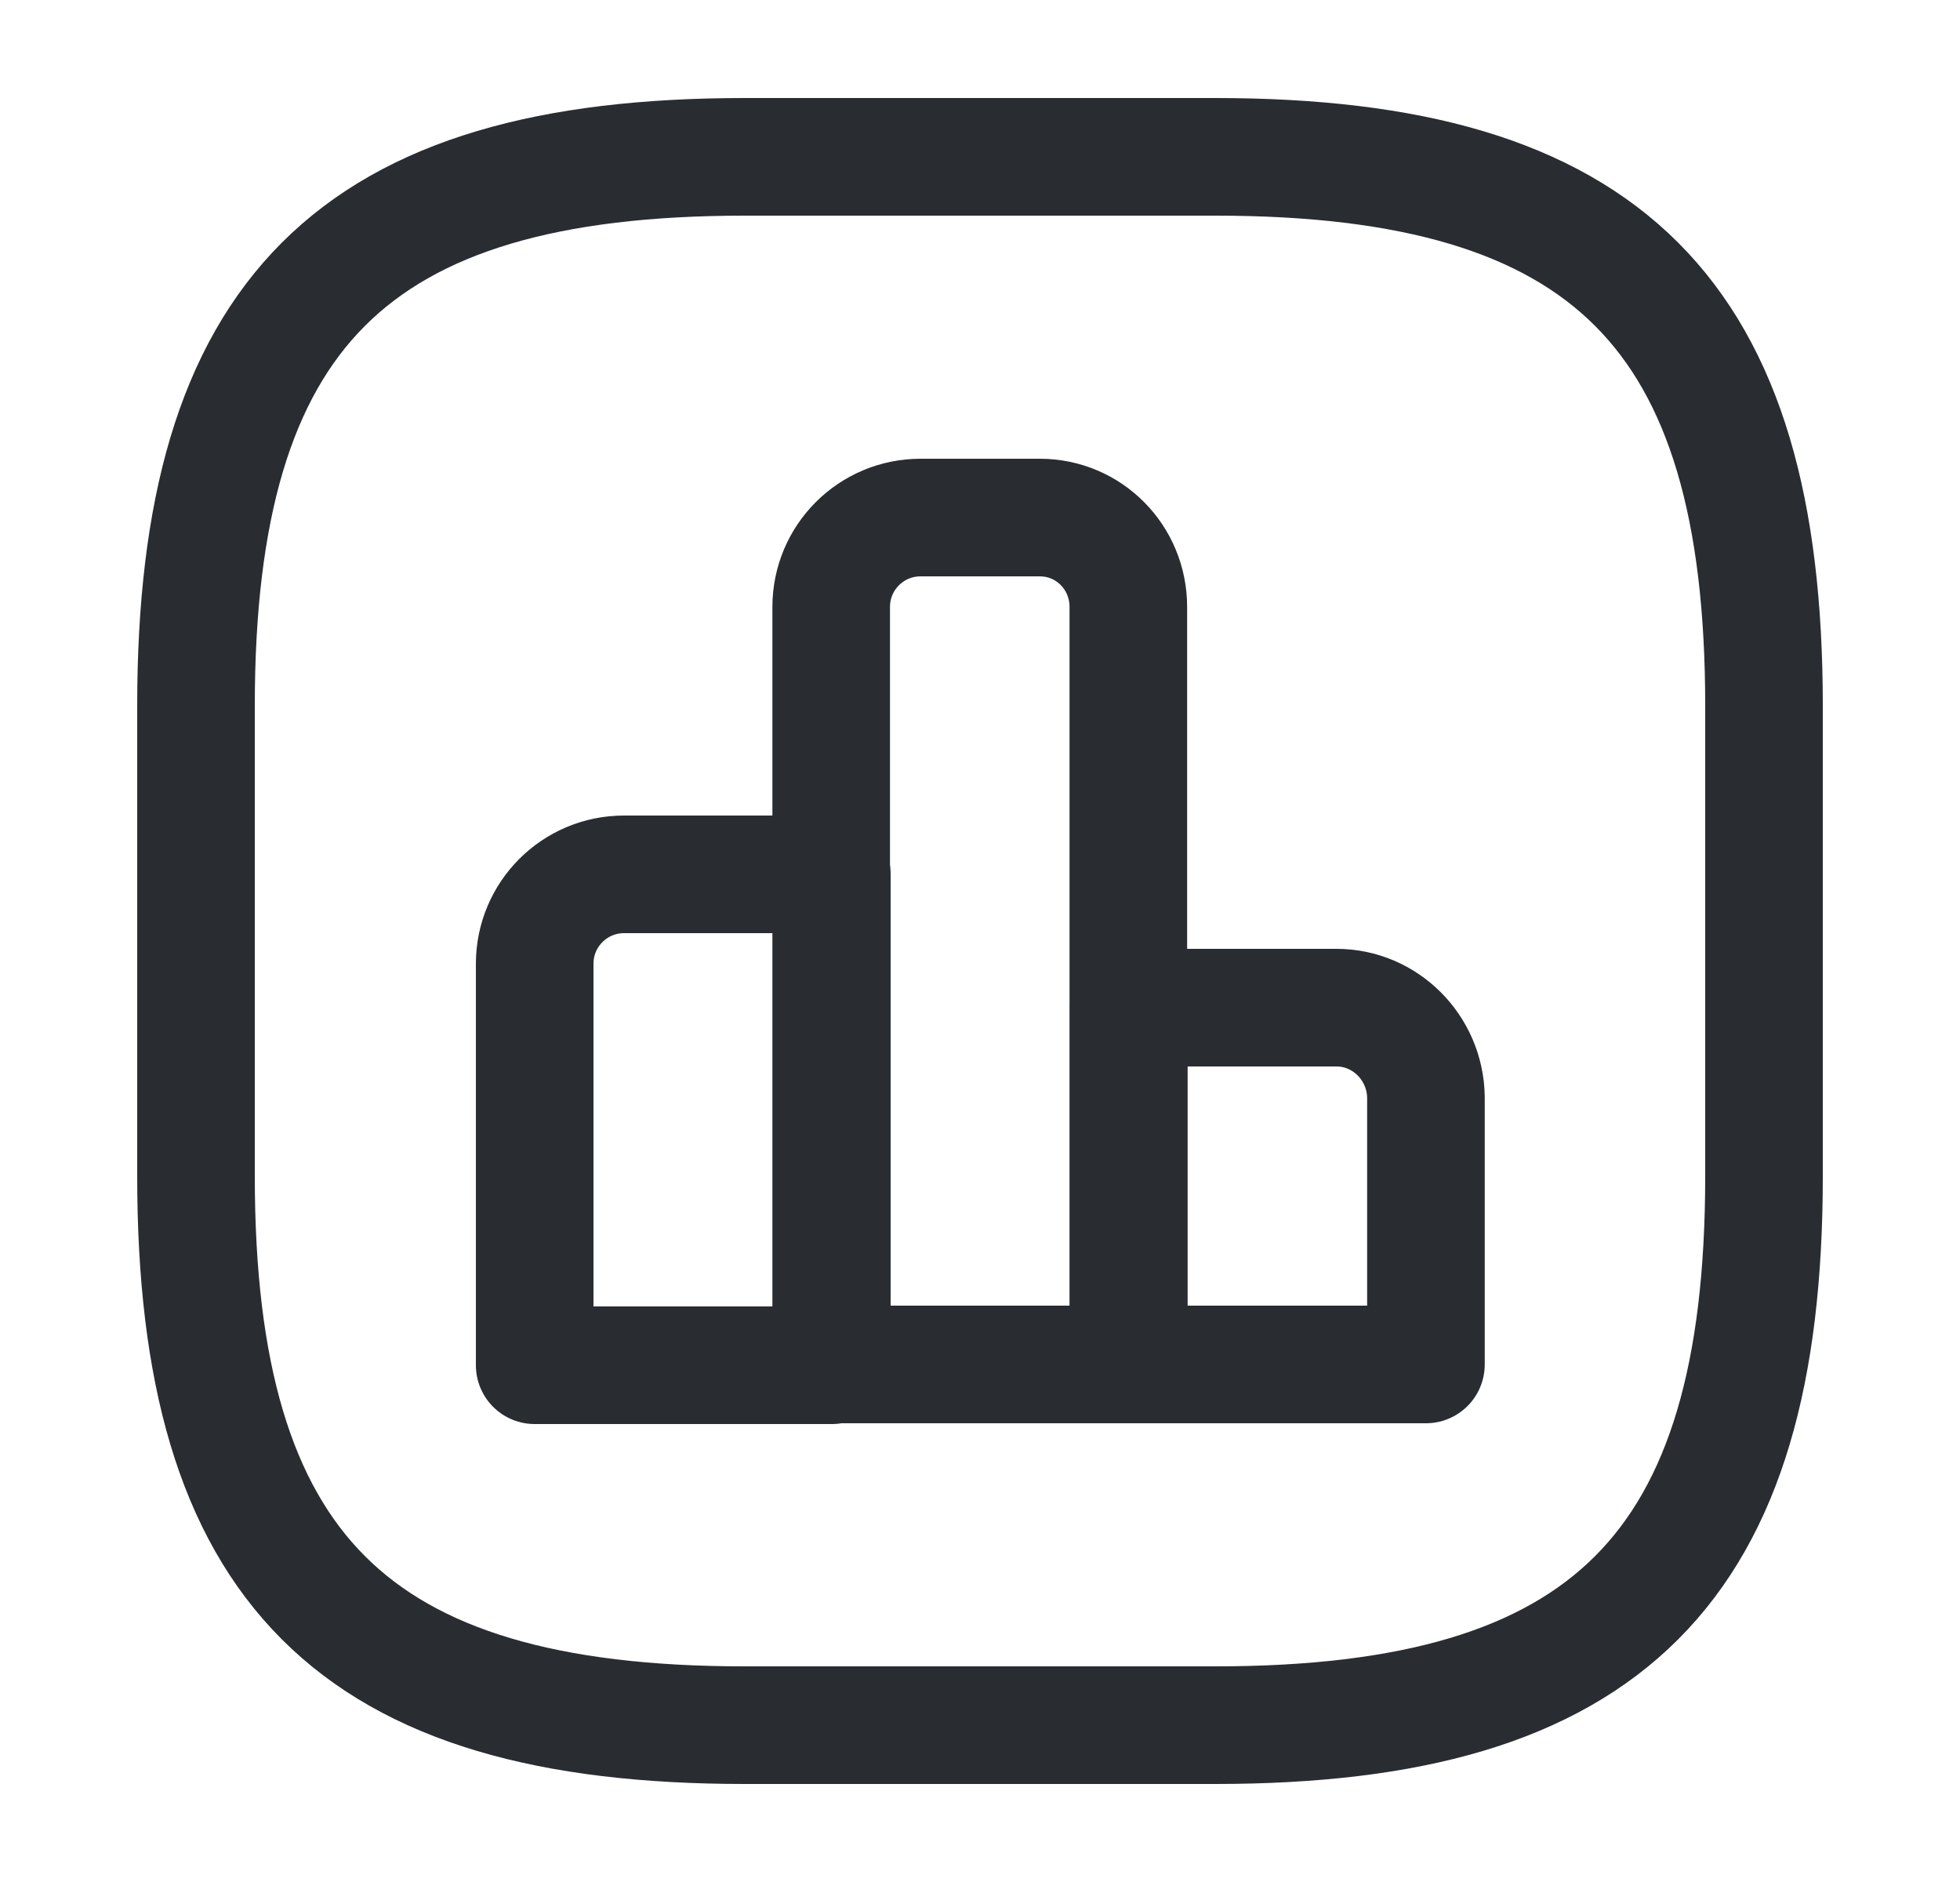 <svg width="25" height="24" viewBox="0 0 25 24" fill="none" xmlns="http://www.w3.org/2000/svg">
<path d="M10.61 11.15H7.96C7.33 11.15 6.82 11.66 6.82 12.29V17.41H10.61V11.15V11.15Z" stroke="#292D32" stroke-width="1.5" stroke-miterlimit="10" stroke-linecap="round" stroke-linejoin="round"/>
<path d="M13.262 6.6H11.742C11.111 6.6 10.602 7.11 10.602 7.74V17.4H14.392V7.74C14.392 7.11 13.892 6.6 13.262 6.6Z" stroke="#292D32" stroke-width="1.5" stroke-miterlimit="10" stroke-linecap="round" stroke-linejoin="round"/>
<path d="M17.048 12.85H14.398V17.4H18.188V13.99C18.178 13.36 17.668 12.85 17.048 12.85Z" stroke="#292D32" stroke-width="1.5" stroke-miterlimit="10" stroke-linecap="round" stroke-linejoin="round"/>
<path d="M9.5 22H15.5C20.5 22 22.5 20 22.5 15V9C22.5 4 20.5 2 15.5 2H9.5C4.5 2 2.5 4 2.5 9V15C2.5 20 4.5 22 9.5 22Z" stroke="#292D32" stroke-width="1.5" stroke-linecap="round" stroke-linejoin="round"/>
</svg>
